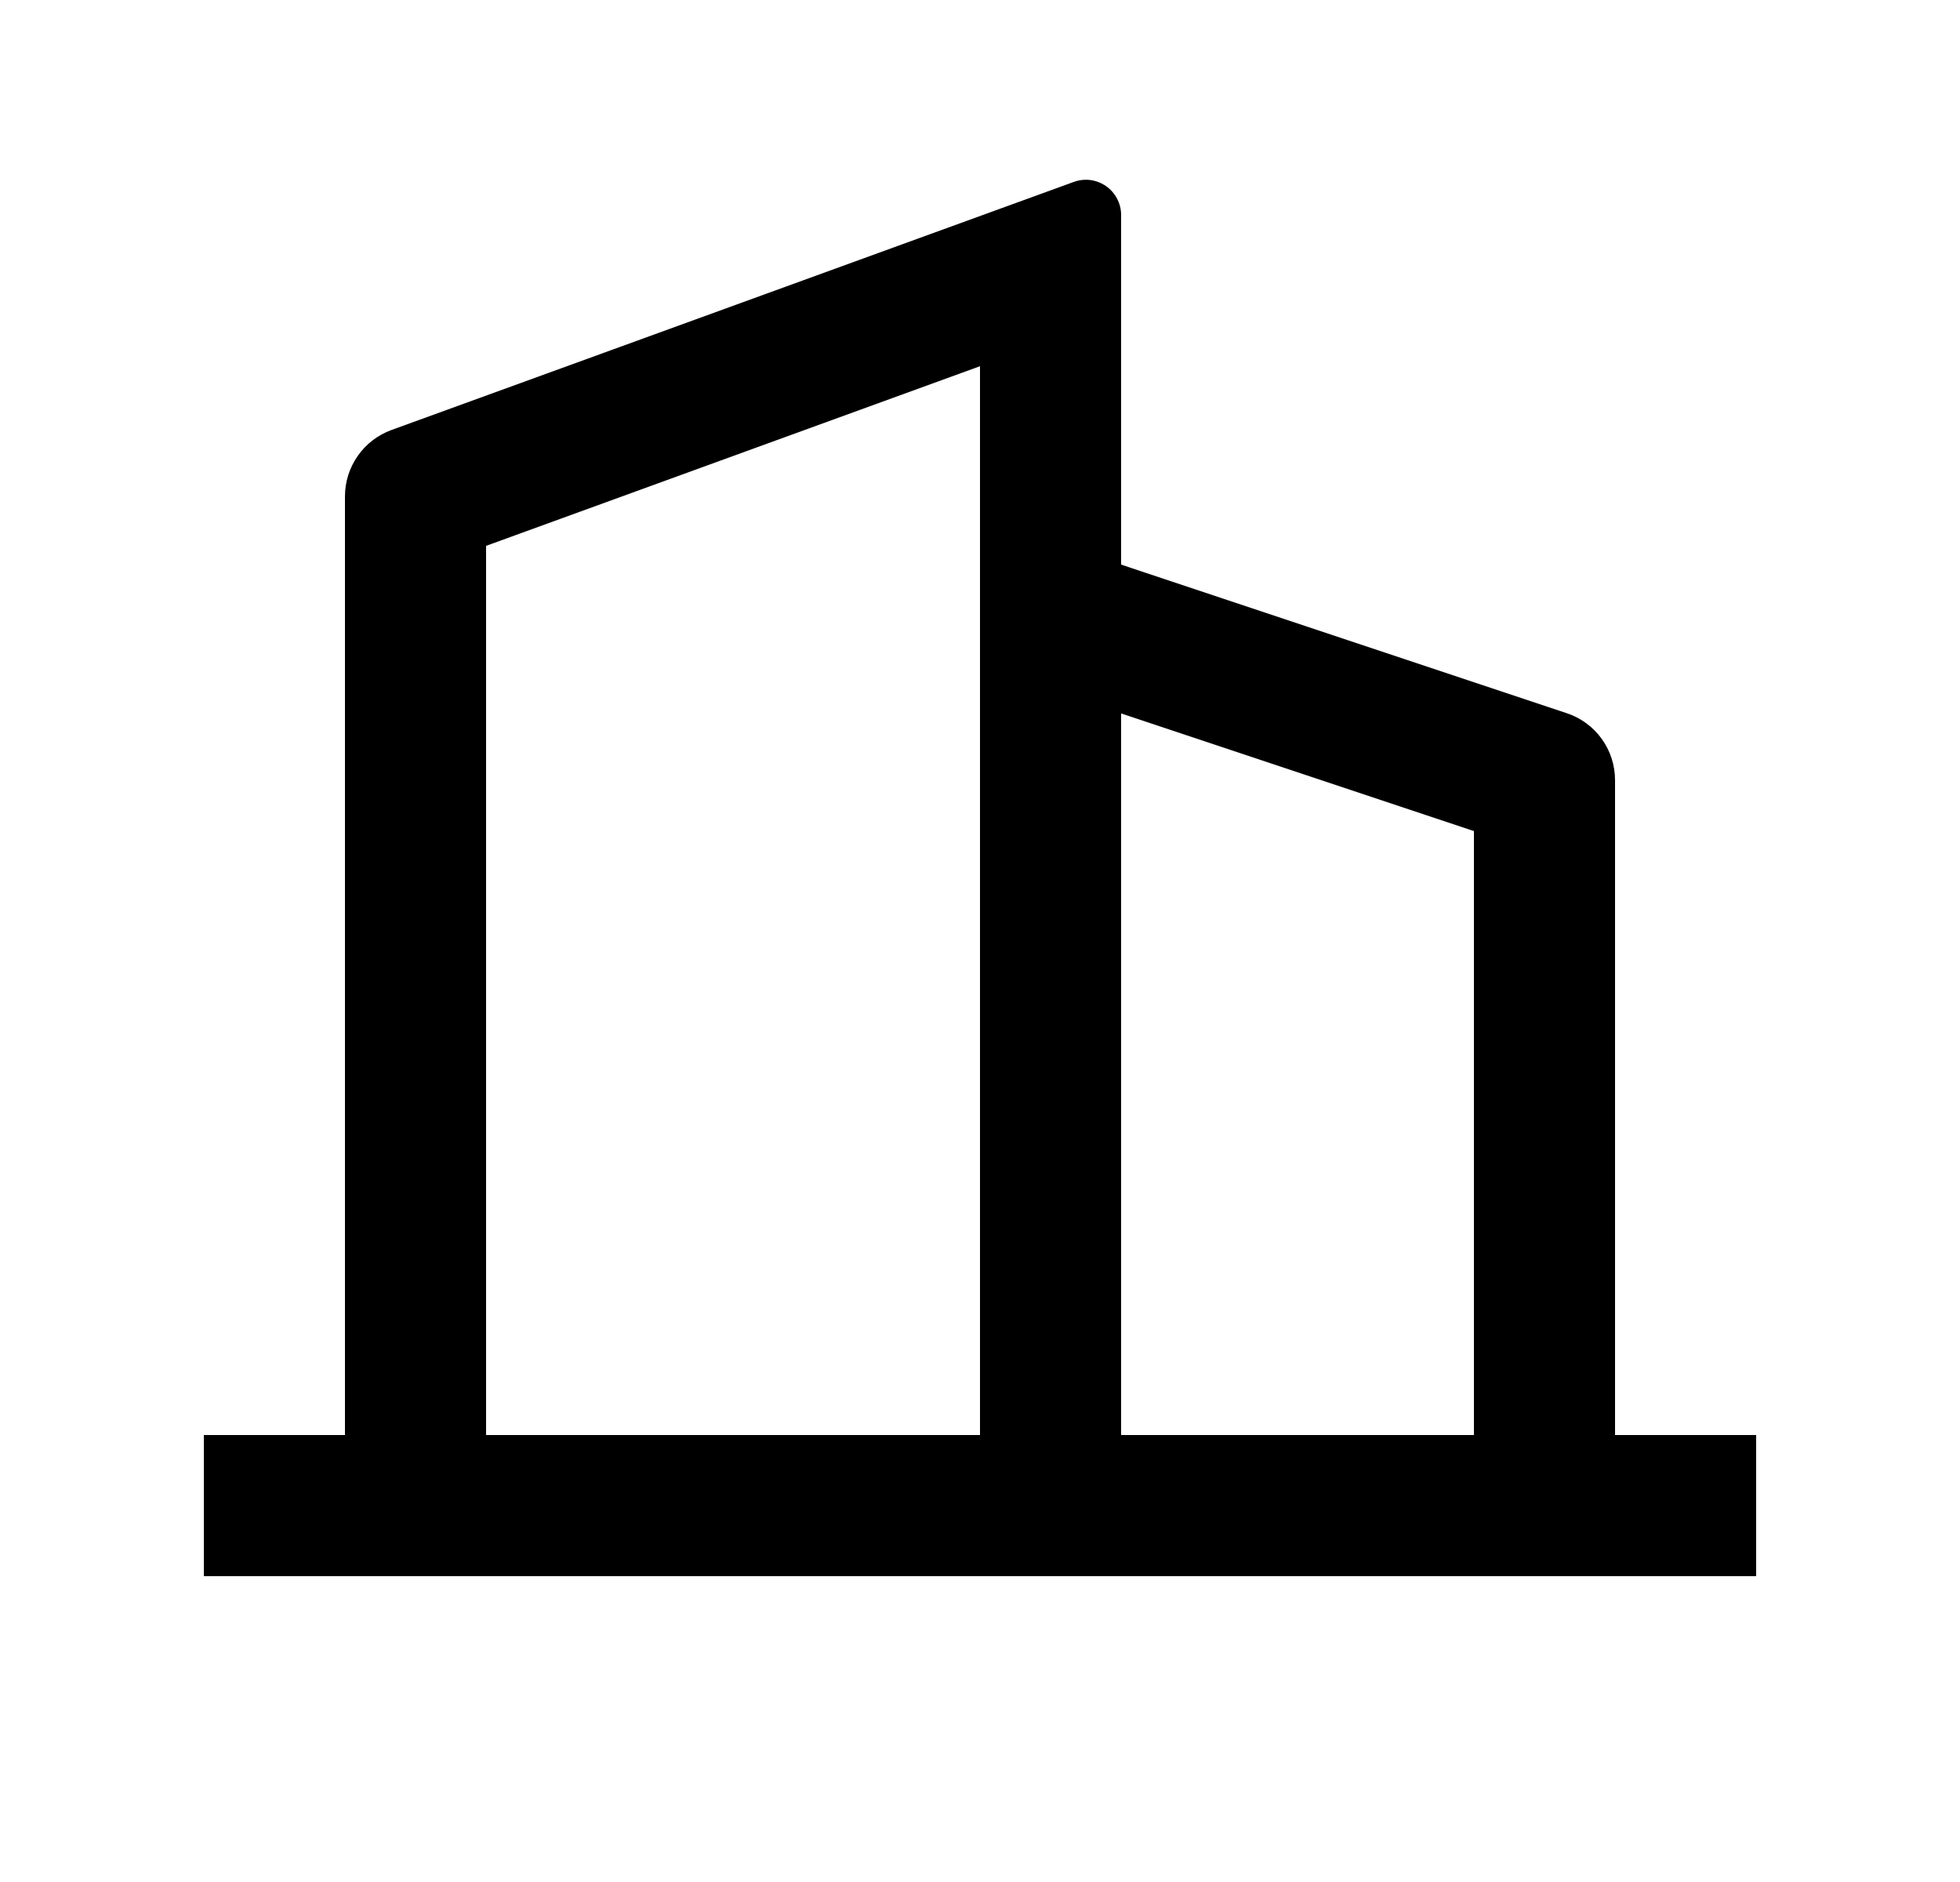 <svg width="25" height="24" viewBox="0 0 25 24" fill="none" xmlns="http://www.w3.org/2000/svg">
<path d="M4.4 18.3V6.33C4.4 6.145 4.457 5.965 4.563 5.814C4.669 5.662 4.819 5.547 4.992 5.484L13.696 2.32C13.764 2.295 13.837 2.287 13.909 2.296C13.98 2.306 14.049 2.332 14.108 2.374C14.167 2.415 14.216 2.471 14.249 2.535C14.283 2.599 14.3 2.67 14.3 2.743V7.2L19.984 9.095C20.164 9.155 20.32 9.269 20.43 9.422C20.541 9.576 20.6 9.76 20.6 9.949V18.3H22.4V20.1H2.6V18.3H4.4ZM6.2 18.3H12.5V4.67L6.2 6.961V18.3ZM18.8 18.3V10.598L14.3 9.098V18.3H18.8Z" fill="#0A0D14" style="fill:#0A0D14;fill:color(display-p3 0.039 0.051 0.078);fill-opacity:1;"/>
</svg>
